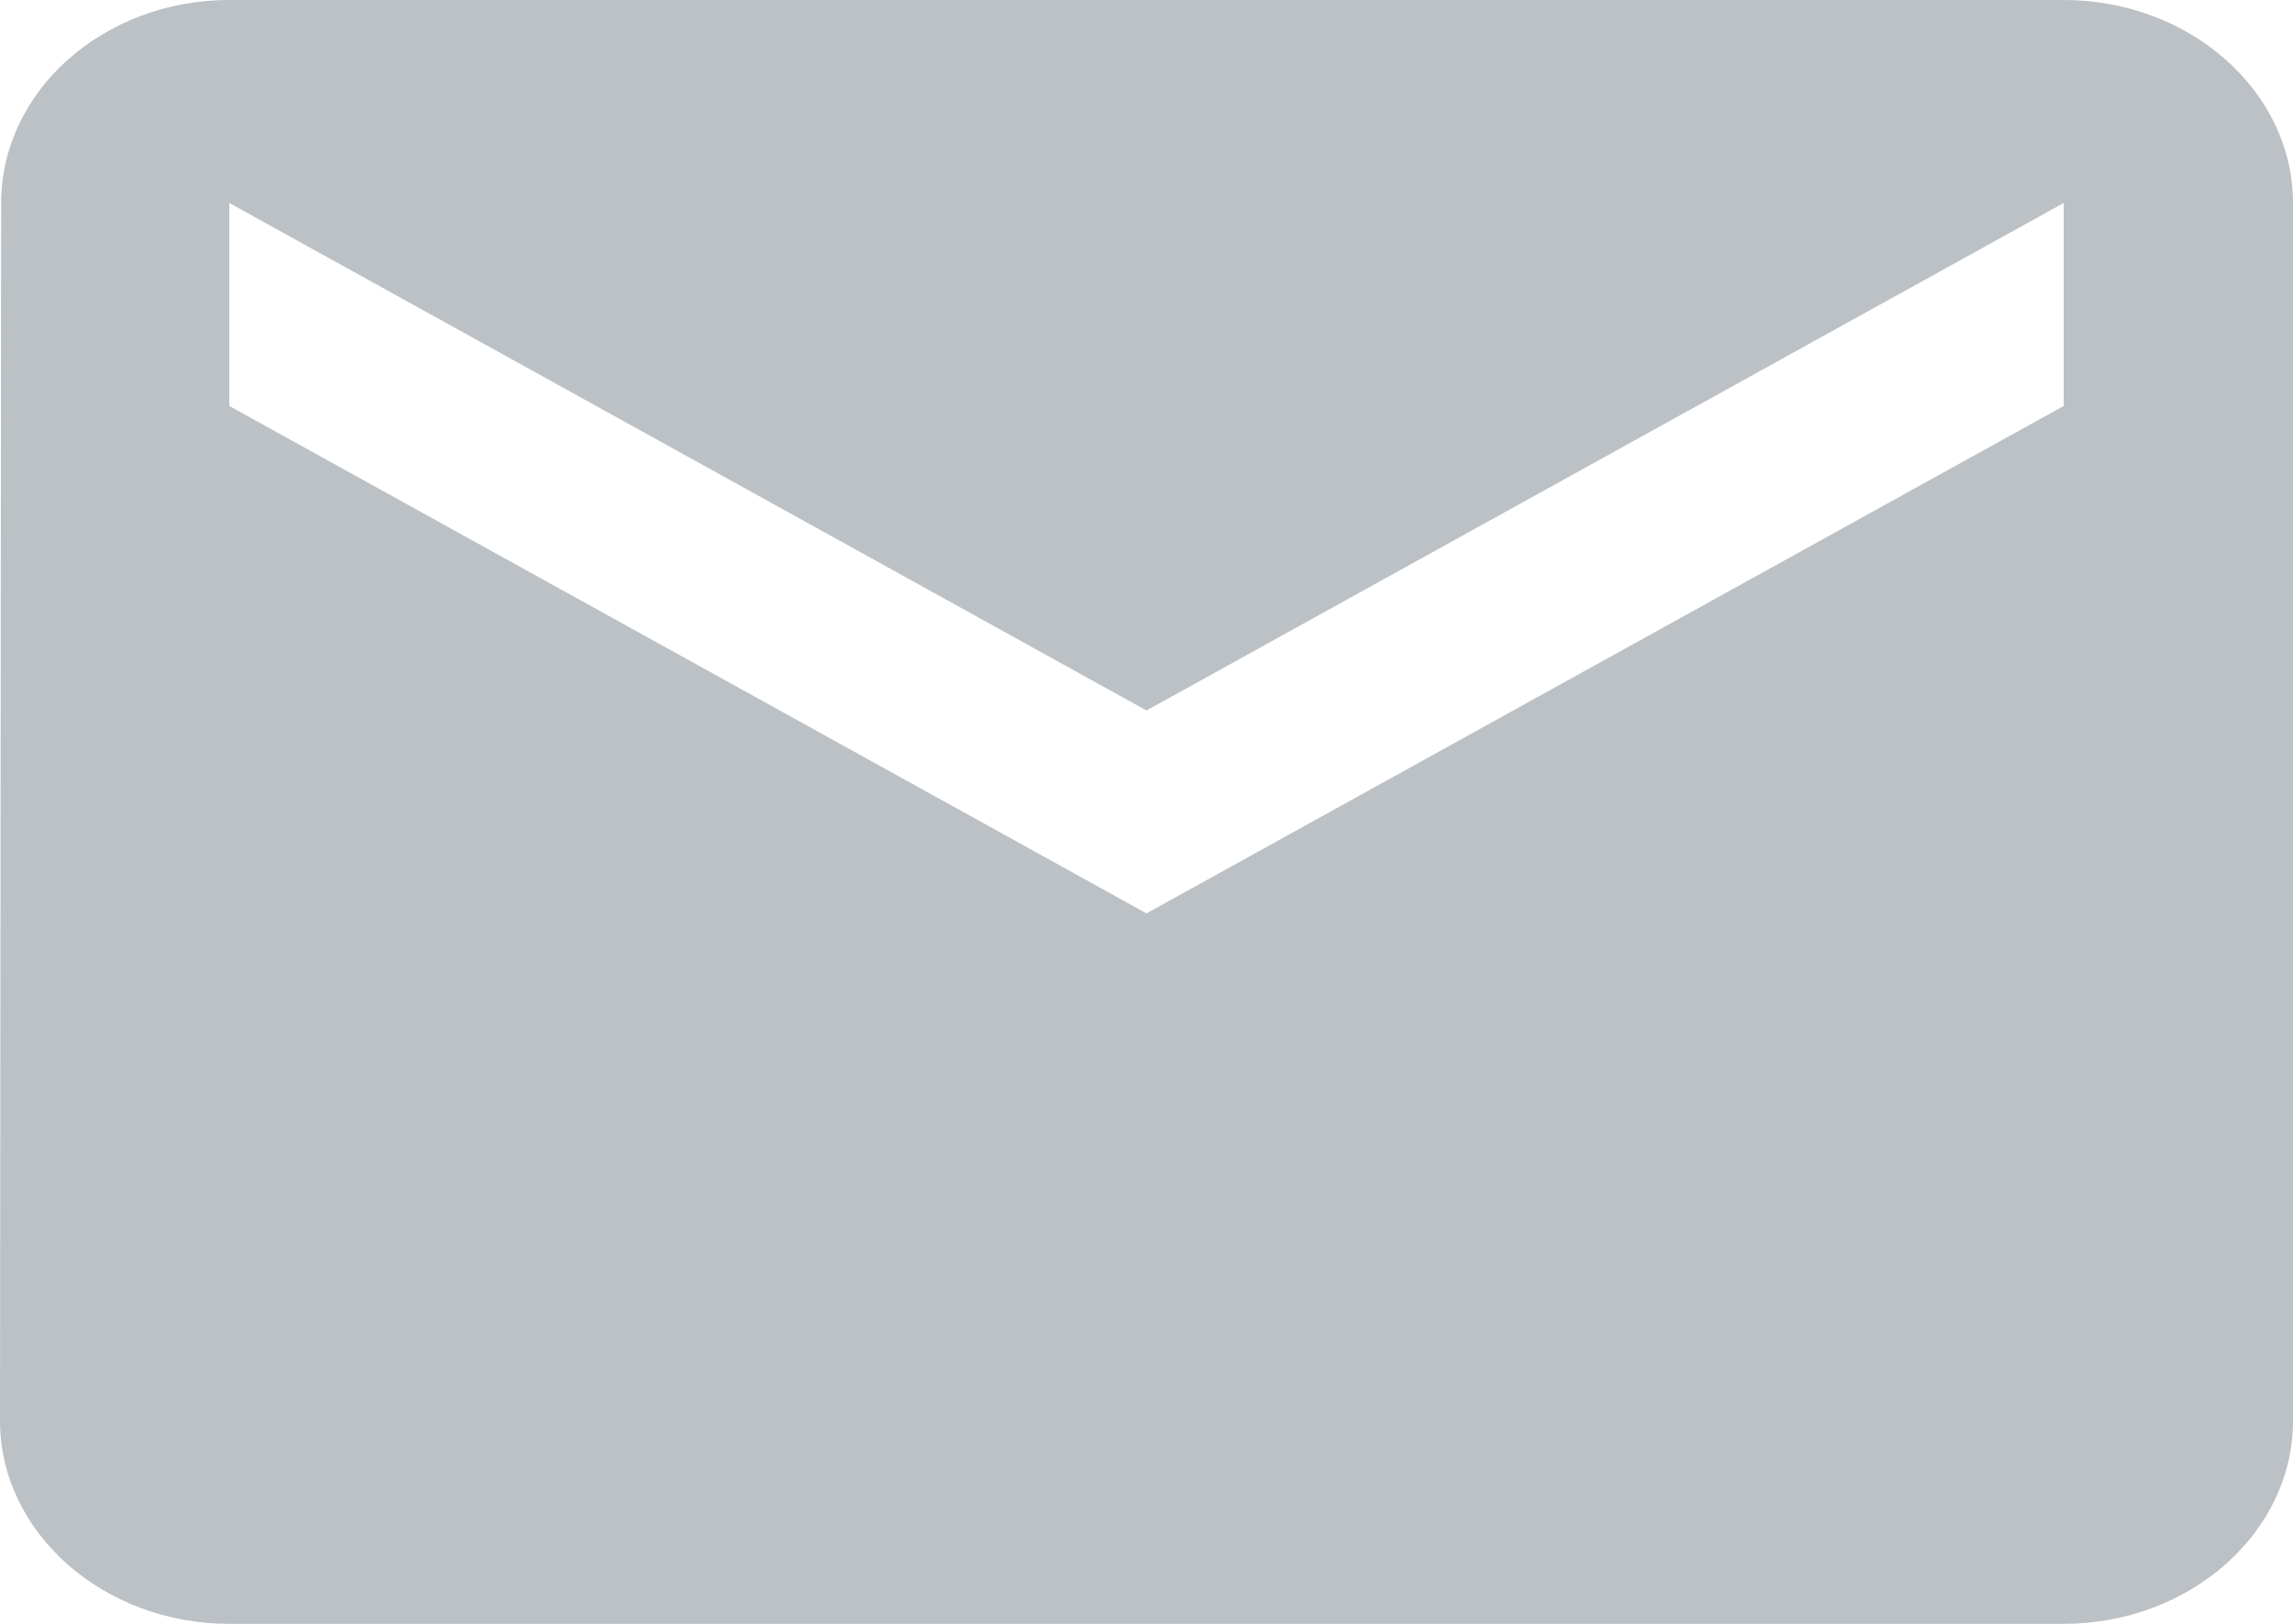 <svg width="24" height="17" viewBox="0 0 24 17" fill="none" xmlns="http://www.w3.org/2000/svg">
<path d="M21.6 0H2.4C1.08 0 0.012 0.956 0.012 2.125L0 14.875C0 16.044 1.08 17 2.4 17H21.6C22.92 17 24 16.044 24 14.875V2.125C24 0.956 22.92 0 21.6 0ZM21.6 4.25L12 9.562L2.4 4.25V2.125L12 7.438L21.6 2.125V4.25Z" fill="#BCC1C6"/>
</svg>
